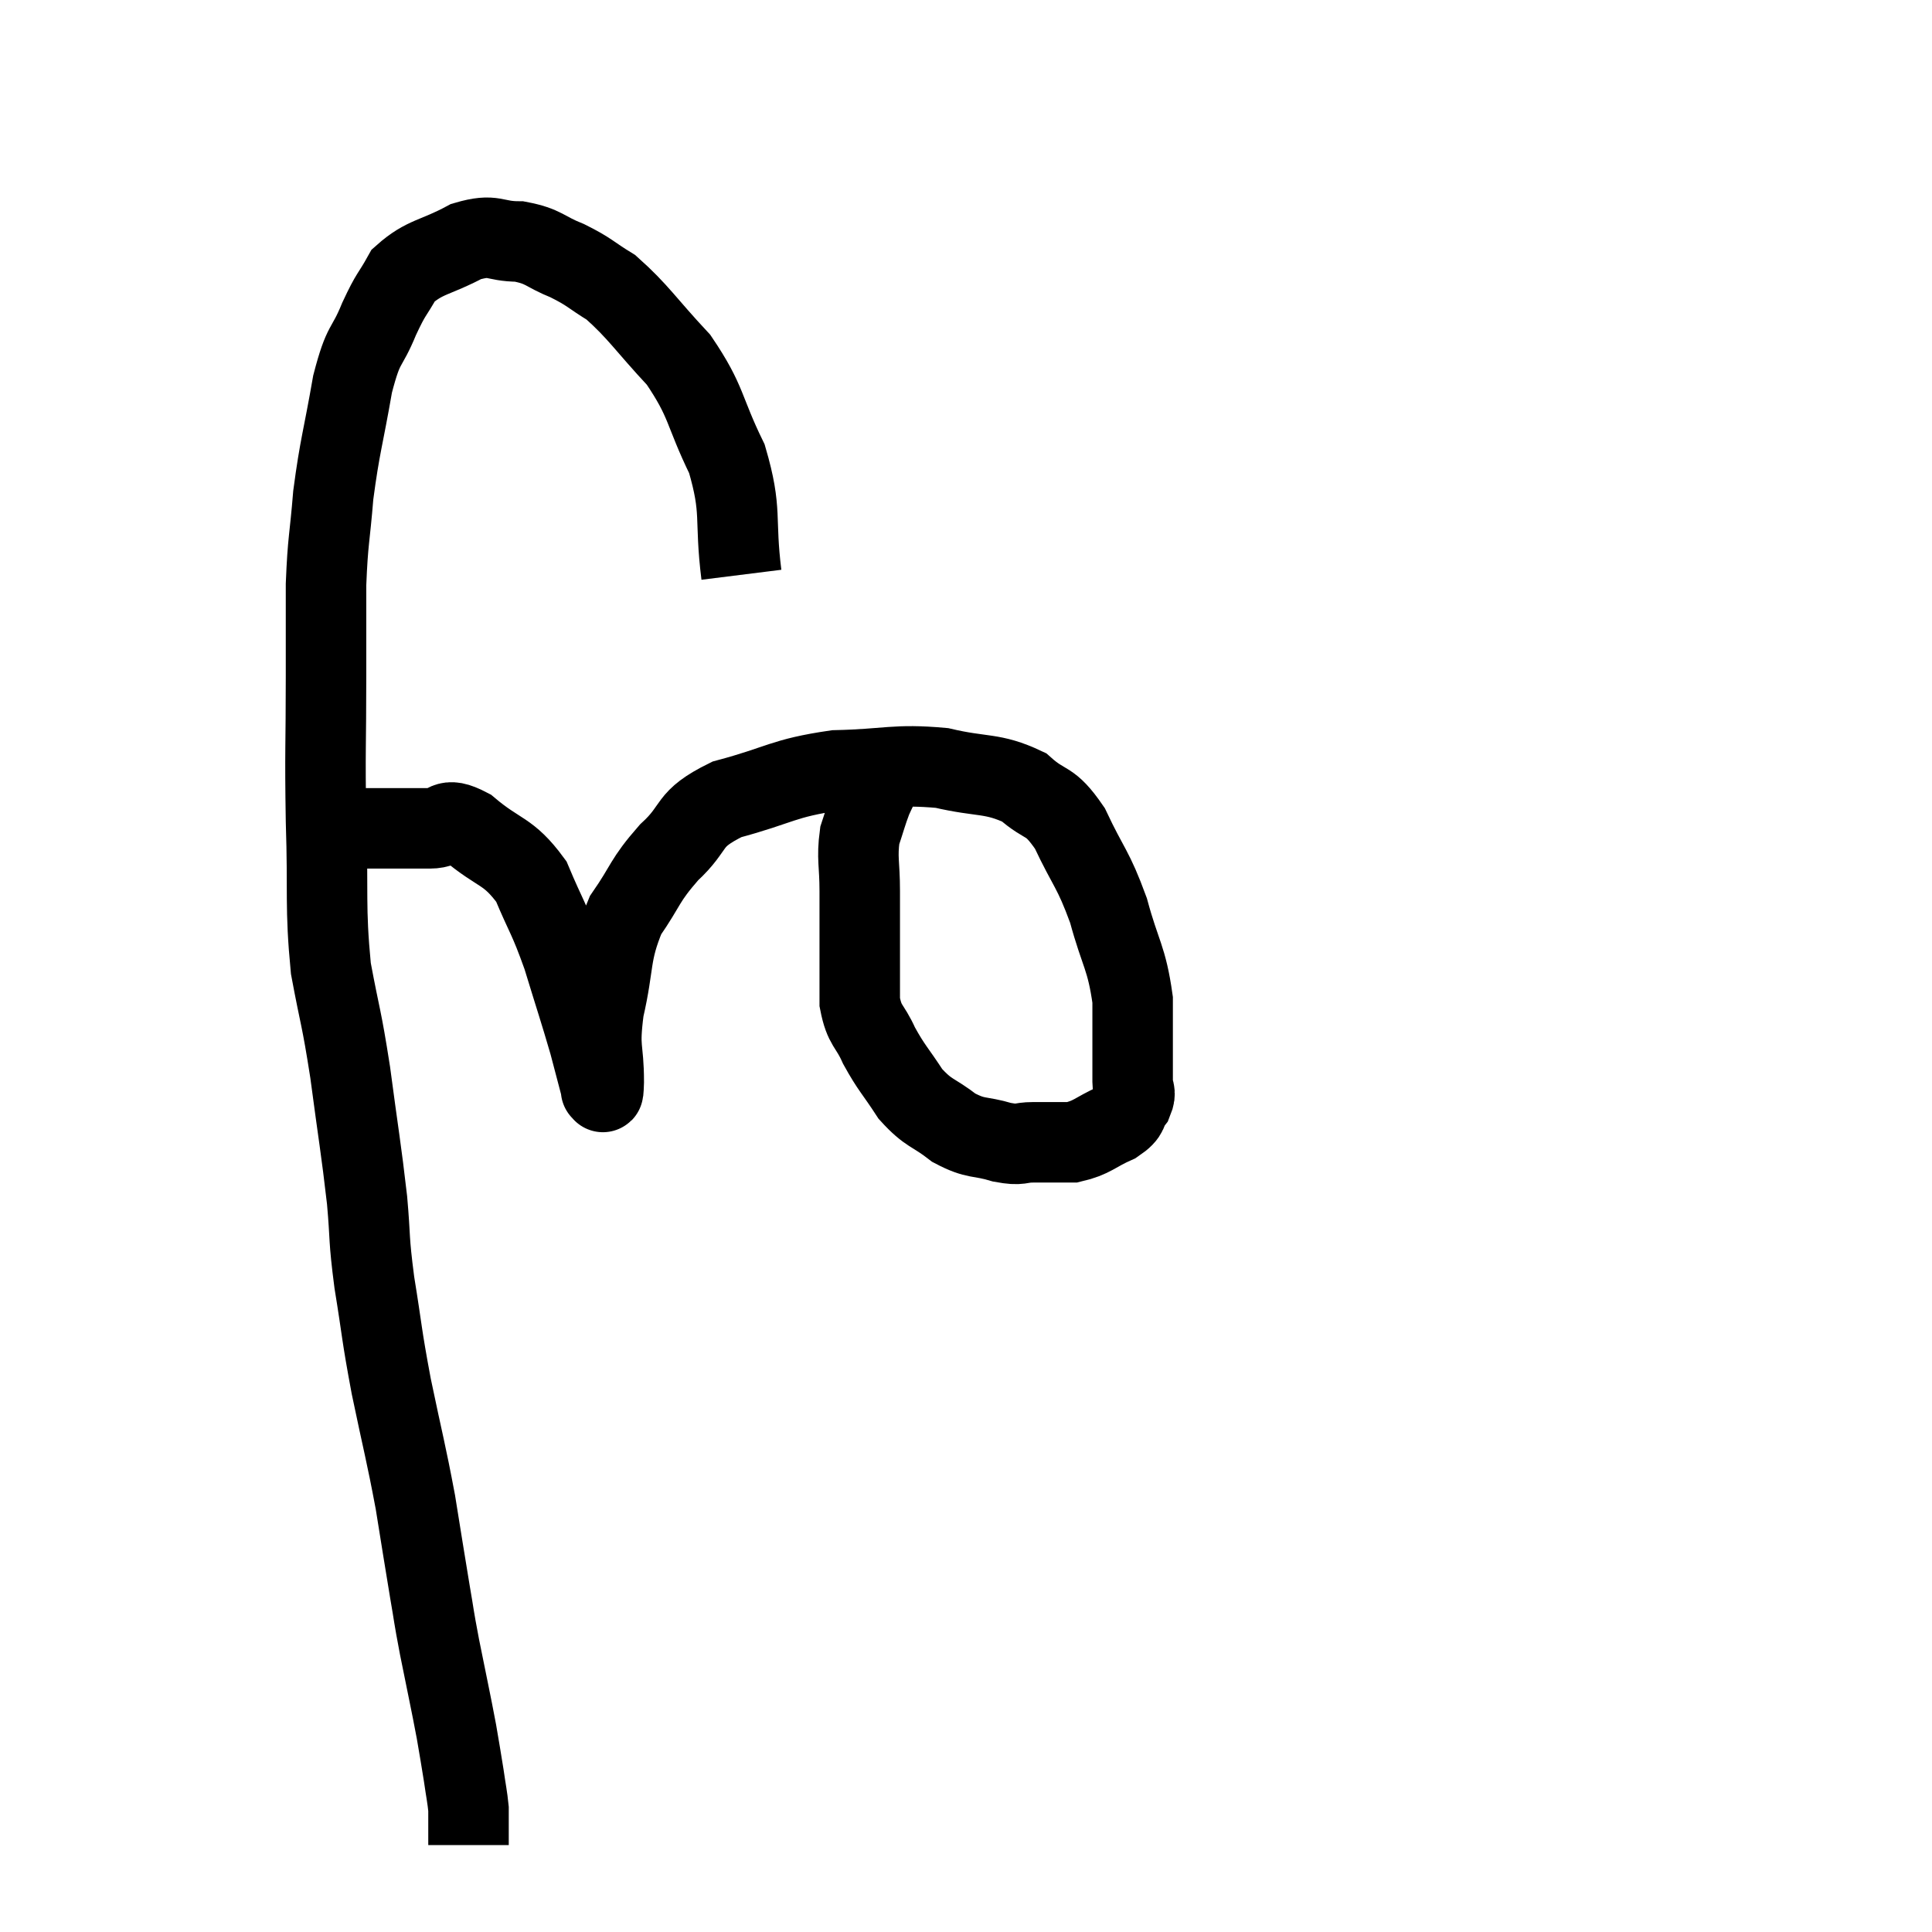 <svg width="48" height="48" viewBox="0 0 48 48" xmlns="http://www.w3.org/2000/svg"><path d="M 18.42 14.28 C 18.24 12.84, 18.45 12.735, 18.06 11.4 C 17.46 10.17, 17.58 10.005, 16.86 8.94 C 16.02 8.04, 15.87 7.755, 15.18 7.14 C 14.64 6.81, 14.67 6.765, 14.1 6.48 C 13.5 6.24, 13.53 6.12, 12.9 6 C 12.24 6, 12.3 5.79, 11.58 6 C 10.8 6.42, 10.56 6.36, 10.02 6.84 C 9.72 7.38, 9.735 7.245, 9.42 7.92 C 9.09 8.73, 9.045 8.445, 8.76 9.54 C 8.52 10.92, 8.445 11.055, 8.28 12.3 C 8.19 13.41, 8.145 13.395, 8.1 14.52 C 8.1 15.66, 8.1 15.33, 8.1 16.8 C 8.1 18.6, 8.07 18.585, 8.1 20.4 C 8.16 22.23, 8.07 22.5, 8.22 24.06 C 8.46 25.35, 8.475 25.2, 8.7 26.64 C 8.91 28.23, 8.97 28.515, 9.12 29.82 C 9.21 30.84, 9.15 30.705, 9.3 31.86 C 9.51 33.15, 9.465 33.075, 9.72 34.44 C 10.02 35.88, 10.08 36.045, 10.32 37.32 C 10.5 38.43, 10.53 38.64, 10.68 39.54 C 10.8 40.23, 10.755 40.05, 10.92 40.92 C 11.13 41.97, 11.19 42.225, 11.34 43.02 C 11.43 43.56, 11.445 43.62, 11.52 44.1 C 11.58 44.52, 11.61 44.64, 11.64 44.94 C 11.64 45.12, 11.64 45.21, 11.64 45.3 C 11.64 45.3, 11.64 45.3, 11.64 45.3 C 11.64 45.3, 11.64 45.165, 11.64 45.3 C 11.64 45.57, 11.64 45.705, 11.64 45.84 C 11.64 45.84, 11.64 45.84, 11.64 45.84 C 11.64 45.84, 11.64 45.84, 11.64 45.84 L 11.64 45.84" fill="none" stroke="black" stroke-width="2"></path><path d="M 7.92 20.58 C 8.25 20.58, 7.89 20.58, 8.58 20.58 C 9.63 20.58, 9.915 20.58, 10.68 20.58 C 11.16 20.58, 11.01 20.25, 11.64 20.58 C 12.42 21.24, 12.615 21.105, 13.2 21.9 C 13.59 22.83, 13.62 22.755, 13.98 23.76 C 14.31 24.84, 14.4 25.095, 14.64 25.92 C 14.79 26.49, 14.865 26.775, 14.94 27.06 C 14.94 27.06, 14.925 27.105, 14.94 27.06 C 14.97 26.97, 14.985 27.375, 15 26.88 C 15 25.98, 14.865 26.115, 15 25.08 C 15.27 23.91, 15.135 23.715, 15.54 22.74 C 16.08 21.96, 15.99 21.9, 16.62 21.18 C 17.34 20.52, 17.025 20.37, 18.06 19.86 C 19.41 19.5, 19.425 19.335, 20.76 19.14 C 22.08 19.11, 22.23 18.975, 23.4 19.08 C 24.42 19.32, 24.645 19.185, 25.44 19.56 C 26.01 20.07, 26.055 19.815, 26.58 20.58 C 27.06 21.6, 27.15 21.555, 27.54 22.62 C 27.84 23.73, 27.99 23.775, 28.14 24.84 C 28.14 25.86, 28.14 26.25, 28.14 26.88 C 28.14 27.12, 28.245 27.105, 28.14 27.36 C 27.93 27.63, 28.095 27.645, 27.72 27.9 C 27.18 28.14, 27.15 28.26, 26.64 28.38 C 26.16 28.38, 26.115 28.38, 25.68 28.38 C 25.29 28.38, 25.395 28.47, 24.9 28.38 C 24.3 28.2, 24.27 28.32, 23.7 28.02 C 23.16 27.6, 23.085 27.69, 22.62 27.18 C 22.23 26.58, 22.155 26.55, 21.84 25.98 C 21.6 25.44, 21.48 25.515, 21.36 24.9 C 21.36 24.21, 21.36 24.21, 21.36 23.52 C 21.36 22.83, 21.36 22.83, 21.36 22.14 C 21.36 21.45, 21.285 21.33, 21.36 20.76 C 21.51 20.31, 21.525 20.22, 21.66 19.86 C 21.78 19.59, 21.84 19.5, 21.9 19.32 C 21.9 19.23, 21.9 19.185, 21.9 19.14 C 21.9 19.14, 21.9 19.14, 21.9 19.14 C 21.9 19.14, 21.9 19.14, 21.9 19.14 L 21.9 19.14" fill="none" stroke="black" stroke-width="2"></path></svg>